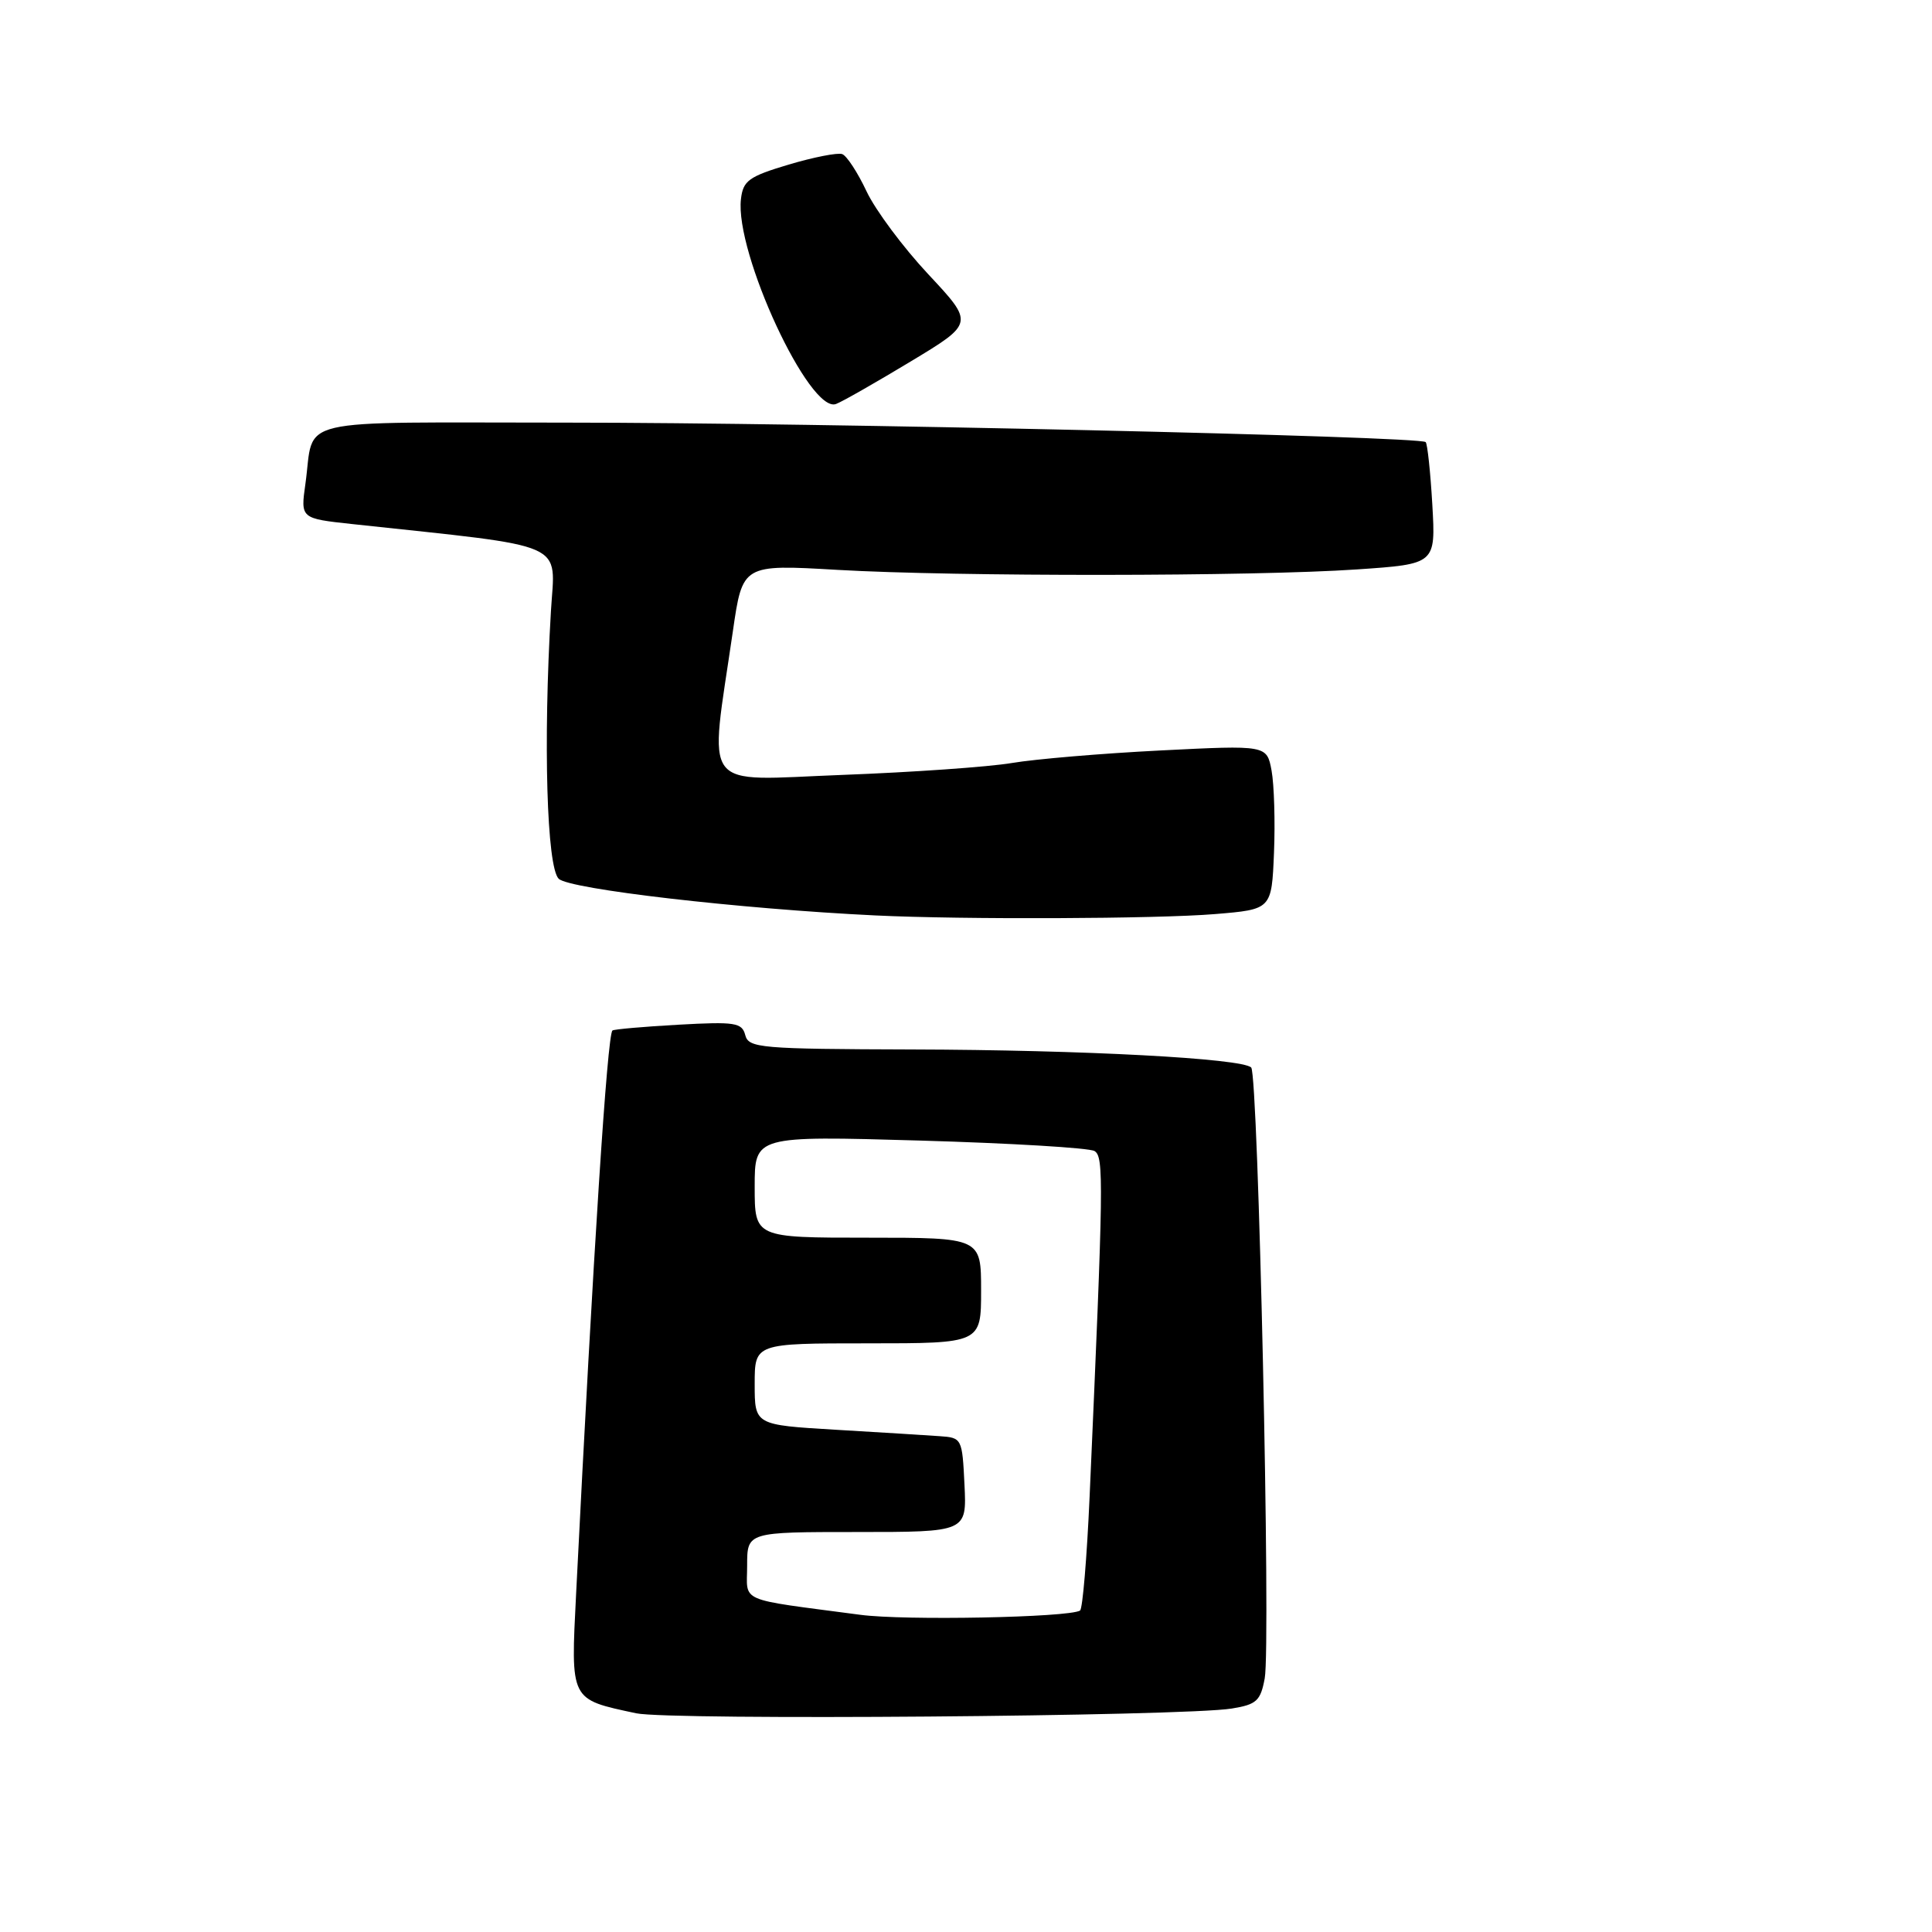 <?xml version="1.0" encoding="UTF-8" standalone="no"?>
<!DOCTYPE svg PUBLIC "-//W3C//DTD SVG 1.1//EN" "http://www.w3.org/Graphics/SVG/1.1/DTD/svg11.dtd" >
<svg xmlns="http://www.w3.org/2000/svg" xmlns:xlink="http://www.w3.org/1999/xlink" version="1.1" viewBox="0 0 256 256">
 <g >
 <path fill="currentColor"
d=" M 163.22 226.39 C 166.50 225.86 167.03 225.37 167.58 222.40 C 168.41 218.02 166.73 142.39 165.79 141.45 C 164.57 140.24 143.53 139.12 120.87 139.06 C 100.72 139.00 99.20 138.87 98.75 137.16 C 98.32 135.50 97.41 135.36 89.88 135.78 C 85.27 136.04 81.34 136.38 81.15 136.55 C 80.47 137.16 78.62 165.78 76.34 211.14 C 75.62 225.44 75.47 225.13 84.30 227.02 C 88.74 227.97 156.87 227.43 163.22 226.39 Z  M 161.00 121.12 C 168.50 120.50 168.50 120.50 168.81 113.00 C 168.98 108.88 168.83 103.98 168.49 102.11 C 167.86 98.73 167.86 98.73 153.77 99.44 C 146.02 99.83 137.17 100.58 134.09 101.10 C 131.02 101.62 120.90 102.33 111.61 102.68 C 92.56 103.40 93.97 105.25 97.11 83.64 C 98.39 74.78 98.39 74.78 110.95 75.51 C 126.74 76.42 166.07 76.39 179.82 75.45 C 190.24 74.74 190.24 74.74 189.79 66.87 C 189.54 62.54 189.14 58.81 188.91 58.58 C 188.14 57.81 108.32 56.00 75.04 56.00 C 38.06 56.00 41.73 55.14 40.47 64.10 C 39.82 68.70 39.82 68.70 46.66 69.44 C 75.77 72.58 73.55 71.61 73.00 81.00 C 71.97 98.43 72.45 114.88 74.03 116.44 C 75.43 117.82 97.95 120.43 116.00 121.30 C 127.58 121.86 153.30 121.76 161.00 121.12 Z  M 120.70 47.88 C 129.07 42.83 129.07 42.83 123.01 36.35 C 119.68 32.79 115.99 27.84 114.82 25.35 C 113.65 22.86 112.20 20.64 111.60 20.42 C 110.99 20.20 107.80 20.83 104.50 21.81 C 99.21 23.39 98.46 23.94 98.18 26.38 C 97.35 33.47 107.28 54.87 110.78 53.53 C 111.63 53.21 116.09 50.66 120.70 47.88 Z  M 114.00 213.97 C 97.48 211.78 99.00 212.44 99.00 207.44 C 99.00 203.00 99.00 203.00 113.55 203.00 C 128.10 203.00 128.10 203.00 127.80 196.75 C 127.50 190.59 127.46 190.50 124.50 190.30 C 122.85 190.18 116.66 189.80 110.75 189.45 C 100.00 188.81 100.00 188.81 100.00 183.40 C 100.00 178.00 100.00 178.00 115.00 178.00 C 130.00 178.00 130.00 178.00 130.00 171.00 C 130.00 164.00 130.00 164.00 115.00 164.00 C 100.00 164.00 100.00 164.00 100.00 157.25 C 100.00 150.50 100.00 150.50 121.90 151.13 C 133.94 151.48 144.35 152.10 145.03 152.52 C 146.28 153.29 146.23 156.45 144.38 198.28 C 144.02 206.40 143.45 213.22 143.11 213.41 C 141.56 214.33 119.81 214.75 114.00 213.97 Z "/>
</g>
</svg>